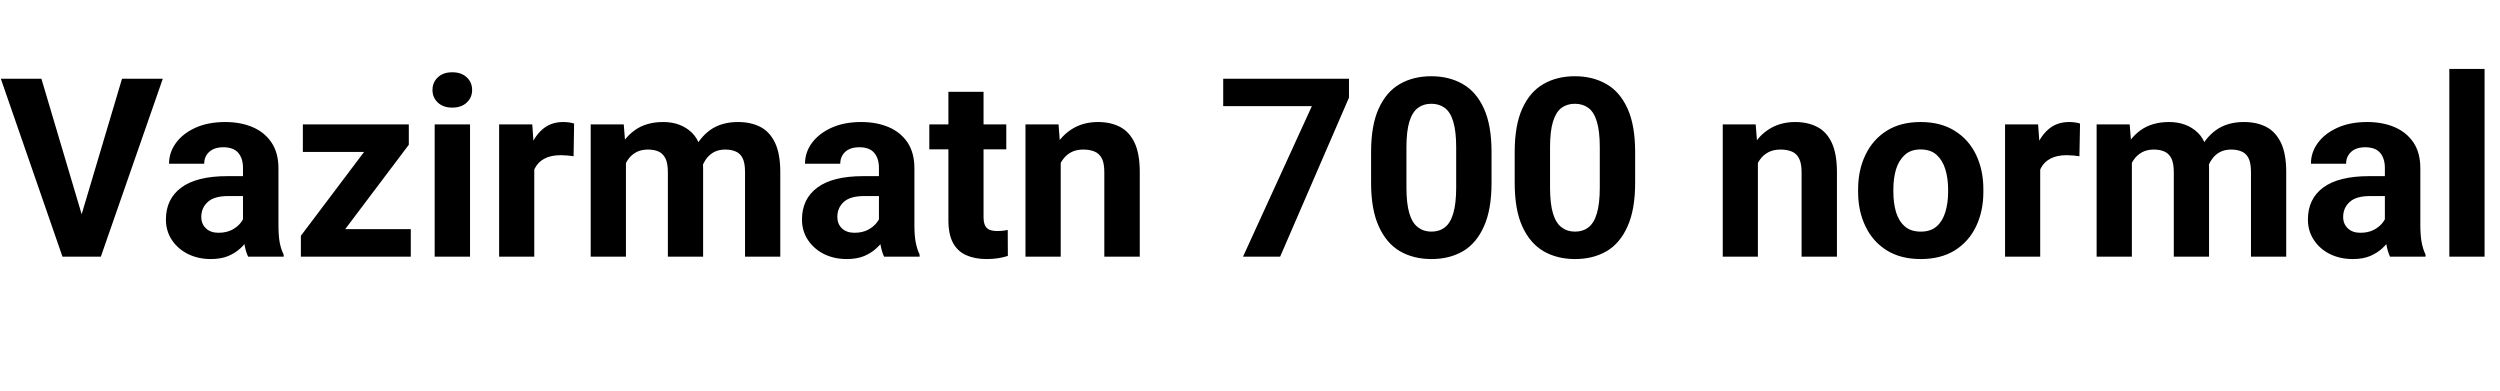 <svg xmlns="http://www.w3.org/2000/svg" xmlns:xlink="http://www.w3.org/1999/xlink" width="239.719" height="37.5"><path fill="black" d="M7.09 24.61L7.68 21.05L11.70 7.55L15.61 7.55L9.67 24.61L7.09 24.61ZM0.08 7.55L3.97 7.55L7.98 21.05L8.59 24.61L5.99 24.61L0.08 7.55ZM23.30 21.75L23.30 21.75L23.30 16.10Q23.30 15.20 22.85 14.66Q22.39 14.12 21.41 14.12L21.41 14.12Q20.85 14.12 20.44 14.31Q20.03 14.51 19.80 14.87Q19.58 15.22 19.58 15.70L19.58 15.70L16.21 15.70Q16.21 14.61 16.87 13.71Q17.53 12.80 18.74 12.25Q19.96 11.70 21.60 11.70L21.60 11.70Q23.07 11.70 24.22 12.19Q25.37 12.68 26.03 13.66Q26.70 14.65 26.70 16.13L26.70 16.13L26.70 21.55Q26.70 22.59 26.82 23.26Q26.95 23.92 27.20 24.41L27.20 24.41L27.20 24.61L23.79 24.61Q23.54 24.09 23.42 23.31Q23.30 22.54 23.30 21.75ZM21.79 16.89L23.74 16.89L23.77 18.80L21.88 18.80Q20.53 18.80 19.92 19.37Q19.30 19.93 19.30 20.81L19.30 20.81Q19.30 21.47 19.75 21.90Q20.19 22.32 20.95 22.32L20.95 22.32Q21.71 22.32 22.28 22.02Q22.84 21.71 23.15 21.27Q23.46 20.82 23.47 20.43L23.47 20.43L24.36 21.86Q24.18 22.34 23.85 22.85Q23.53 23.37 23.04 23.82Q22.55 24.27 21.86 24.56Q21.16 24.84 20.21 24.84L20.21 24.84Q19.01 24.84 18.03 24.36Q17.05 23.87 16.48 23.01Q15.91 22.15 15.91 21.05L15.91 21.05Q15.91 19.07 17.39 17.98Q18.87 16.89 21.79 16.89L21.79 16.89ZM29.75 21.97L39.39 21.97L39.39 24.61L29.75 24.61L29.75 21.97ZM39.20 11.93L39.20 13.88L31.11 24.61L28.85 24.61L28.85 22.61L36.90 11.93L39.20 11.93ZM29.04 11.93L38.00 11.93L38.00 14.57L29.04 14.57L29.04 11.93ZM41.68 11.93L45.07 11.93L45.07 24.61L41.68 24.61L41.68 11.93ZM41.47 8.63L41.47 8.63Q41.47 7.89 41.99 7.41Q42.50 6.93 43.37 6.93L43.37 6.93Q44.23 6.93 44.75 7.41Q45.27 7.89 45.27 8.63L45.27 8.63Q45.27 9.36 44.75 9.84Q44.23 10.32 43.37 10.32L43.37 10.32Q42.50 10.32 41.99 9.84Q41.47 9.36 41.47 8.63ZM51.04 11.93L51.23 14.70L51.23 24.61L47.86 24.61L47.86 11.93L51.04 11.93ZM55.05 11.85L55.05 11.85L55.00 14.98Q54.75 14.94 54.40 14.91Q54.06 14.88 53.78 14.88L53.78 14.88Q52.83 14.88 52.21 15.21Q51.60 15.53 51.29 16.13Q50.99 16.73 50.96 17.60L50.96 17.60L50.29 17.39Q50.29 15.75 50.72 14.46Q51.15 13.17 51.98 12.43Q52.80 11.70 54 11.70L54 11.70Q54.28 11.70 54.57 11.74Q54.87 11.78 55.05 11.85ZM59.81 11.93L60.02 14.55L60.02 24.61L56.64 24.61L56.64 11.93L59.81 11.93ZM59.54 17.82L59.54 17.82L58.62 17.82Q58.62 16.05 59.19 14.67Q59.75 13.29 60.86 12.49Q61.96 11.70 63.59 11.70L63.59 11.70Q65.29 11.70 66.35 12.73Q67.42 13.77 67.42 16.15L67.42 16.15L67.42 24.61L64.04 24.61L64.04 16.52Q64.04 15.66 63.81 15.19Q63.57 14.72 63.15 14.53Q62.72 14.34 62.12 14.34L62.12 14.34Q61.46 14.34 60.98 14.61Q60.49 14.88 60.18 15.36Q59.86 15.83 59.70 16.46Q59.54 17.10 59.54 17.82ZM67.10 17.44L67.10 17.44L65.89 17.59Q65.89 15.94 66.45 14.60Q67.00 13.27 68.08 12.48Q69.16 11.70 70.77 11.70L70.77 11.70Q72 11.70 72.91 12.17Q73.82 12.64 74.32 13.70Q74.82 14.75 74.82 16.51L74.82 16.51L74.82 24.61L71.44 24.61L71.44 16.51Q71.44 15.63 71.21 15.17Q70.98 14.71 70.55 14.53Q70.13 14.34 69.54 14.34L69.54 14.34Q68.93 14.34 68.47 14.58Q68.02 14.82 67.71 15.25Q67.41 15.67 67.25 16.22Q67.10 16.78 67.10 17.44ZM84.28 21.75L84.28 21.75L84.28 16.10Q84.28 15.20 83.83 14.66Q83.38 14.12 82.39 14.12L82.39 14.12Q81.83 14.12 81.42 14.31Q81.01 14.51 80.79 14.87Q80.57 15.22 80.57 15.70L80.57 15.70L77.19 15.70Q77.19 14.61 77.85 13.71Q78.52 12.80 79.73 12.25Q80.94 11.70 82.58 11.70L82.58 11.70Q84.06 11.70 85.21 12.19Q86.36 12.68 87.02 13.66Q87.68 14.65 87.68 16.13L87.68 16.13L87.68 21.55Q87.68 22.59 87.81 23.26Q87.94 23.92 88.18 24.41L88.18 24.41L88.18 24.61L84.77 24.61Q84.53 24.09 84.40 23.31Q84.28 22.54 84.28 21.75ZM82.77 16.89L84.73 16.89L84.75 18.80L82.86 18.80Q81.52 18.80 80.90 19.37Q80.29 19.93 80.29 20.81L80.29 20.81Q80.29 21.47 80.73 21.90Q81.18 22.32 81.94 22.32L81.94 22.32Q82.70 22.32 83.26 22.02Q83.82 21.71 84.13 21.27Q84.45 20.82 84.46 20.43L84.46 20.43L85.35 21.86Q85.16 22.34 84.84 22.85Q84.52 23.37 84.02 23.82Q83.53 24.27 82.84 24.56Q82.15 24.84 81.20 24.84L81.20 24.84Q79.99 24.84 79.01 24.36Q78.04 23.87 77.47 23.01Q76.90 22.15 76.90 21.05L76.90 21.05Q76.90 19.07 78.38 17.98Q79.85 16.89 82.77 16.89L82.77 16.89ZM89.11 11.93L96.49 11.93L96.49 14.32L89.11 14.32L89.11 11.93ZM90.94 21.13L90.94 8.80L94.31 8.80L94.31 20.79Q94.31 21.34 94.46 21.63Q94.61 21.93 94.90 22.04Q95.19 22.15 95.64 22.15L95.64 22.15Q95.95 22.15 96.21 22.12Q96.46 22.09 96.63 22.05L96.63 22.05L96.64 24.54Q96.21 24.68 95.71 24.76Q95.20 24.84 94.59 24.84L94.59 24.84Q93.48 24.84 92.65 24.47Q91.83 24.11 91.38 23.29Q90.94 22.46 90.94 21.13L90.94 21.13ZM101.50 11.93L101.71 14.64L101.71 24.61L98.33 24.61L98.33 11.93L101.50 11.93ZM101.21 17.82L101.21 17.82L100.30 17.82Q100.31 15.95 100.93 14.57Q101.55 13.20 102.67 12.45Q103.79 11.70 105.28 11.70L105.28 11.70Q106.48 11.70 107.38 12.16Q108.28 12.62 108.79 13.68Q109.29 14.74 109.29 16.52L109.29 16.52L109.29 24.61L105.89 24.61L105.89 16.51Q105.89 15.67 105.66 15.20Q105.42 14.73 104.97 14.54Q104.52 14.34 103.86 14.34L103.86 14.34Q103.18 14.34 102.69 14.61Q102.19 14.88 101.87 15.36Q101.54 15.83 101.38 16.46Q101.21 17.10 101.21 17.82ZM117.29 7.55L129.35 7.55L129.35 9.36L122.75 24.61L119.19 24.61L125.79 10.18L117.29 10.18L117.29 7.55ZM143.02 14.58L143.02 14.58L143.02 17.53Q143.02 20.10 142.29 21.71Q141.57 23.33 140.28 24.09Q138.98 24.84 137.26 24.84L137.26 24.84Q135.54 24.84 134.24 24.09Q132.94 23.33 132.21 21.71Q131.47 20.10 131.47 17.53L131.47 17.53L131.47 14.58Q131.47 12.01 132.20 10.41Q132.93 8.80 134.22 8.06Q135.52 7.31 137.24 7.31L137.24 7.31Q138.96 7.31 140.26 8.06Q141.56 8.80 142.29 10.41Q143.02 12.01 143.02 14.58ZM139.63 17.98L139.63 17.98L139.63 14.12Q139.63 12.59 139.35 11.67Q139.08 10.75 138.54 10.35Q138 9.95 137.24 9.95L137.24 9.95Q136.49 9.95 135.96 10.35Q135.42 10.75 135.14 11.67Q134.86 12.59 134.86 14.12L134.86 14.12L134.86 17.98Q134.86 19.52 135.14 20.46Q135.42 21.39 135.97 21.80Q136.51 22.21 137.26 22.21L137.26 22.21Q138.01 22.21 138.54 21.80Q139.08 21.39 139.35 20.46Q139.63 19.52 139.63 17.98ZM156.79 14.58L156.79 14.58L156.79 17.53Q156.79 20.10 156.06 21.71Q155.34 23.33 154.05 24.09Q152.75 24.84 151.03 24.84L151.03 24.84Q149.31 24.84 148.01 24.09Q146.71 23.33 145.97 21.71Q145.24 20.10 145.24 17.53L145.24 17.53L145.24 14.58Q145.24 12.01 145.97 10.41Q146.70 8.80 147.99 8.06Q149.29 7.31 151.01 7.31L151.01 7.31Q152.73 7.31 154.03 8.06Q155.33 8.80 156.06 10.41Q156.79 12.01 156.79 14.58ZM153.40 17.98L153.40 17.98L153.40 14.12Q153.40 12.59 153.12 11.67Q152.85 10.75 152.31 10.35Q151.77 9.95 151.01 9.95L151.01 9.95Q150.26 9.95 149.72 10.35Q149.19 10.75 148.91 11.67Q148.63 12.59 148.63 14.12L148.63 14.12L148.63 17.98Q148.63 19.52 148.91 20.46Q149.19 21.39 149.74 21.80Q150.28 22.21 151.03 22.21L151.03 22.21Q151.78 22.21 152.31 21.80Q152.85 21.39 153.12 20.46Q153.40 19.52 153.40 17.98ZM168.35 11.93L168.56 14.64L168.56 24.61L165.19 24.61L165.19 11.93L168.35 11.93ZM168.07 17.82L168.07 17.82L167.16 17.82Q167.17 15.95 167.79 14.57Q168.41 13.20 169.53 12.45Q170.65 11.70 172.14 11.70L172.14 11.70Q173.33 11.70 174.23 12.16Q175.14 12.62 175.64 13.68Q176.14 14.74 176.14 16.52L176.14 16.52L176.14 24.61L172.75 24.61L172.75 16.51Q172.75 15.67 172.51 15.20Q172.28 14.73 171.83 14.54Q171.38 14.34 170.72 14.34L170.72 14.34Q170.04 14.34 169.54 14.61Q169.04 14.88 168.72 15.36Q168.40 15.83 168.23 16.46Q168.07 17.10 168.07 17.82ZM178.17 18.40L178.17 18.40L178.17 18.15Q178.17 16.30 178.88 14.84Q179.58 13.38 180.91 12.54Q182.25 11.70 184.16 11.70L184.16 11.70Q186.08 11.70 187.43 12.54Q188.78 13.38 189.48 14.84Q190.18 16.30 190.18 18.15L190.18 18.15L190.18 18.40Q190.18 20.25 189.48 21.71Q188.78 23.17 187.44 24.01Q186.09 24.84 184.18 24.84L184.18 24.84Q182.26 24.84 180.92 24.01Q179.58 23.17 178.88 21.71Q178.17 20.25 178.17 18.40ZM181.55 18.15L181.55 18.15L181.55 18.40Q181.55 19.45 181.80 20.32Q182.06 21.19 182.64 21.70Q183.21 22.21 184.18 22.21L184.18 22.21Q185.13 22.21 185.71 21.70Q186.28 21.19 186.54 20.32Q186.80 19.45 186.80 18.40L186.80 18.40L186.80 18.15Q186.80 17.12 186.54 16.25Q186.28 15.39 185.71 14.86Q185.13 14.33 184.16 14.33L184.16 14.33Q183.21 14.33 182.64 14.86Q182.06 15.39 181.80 16.25Q181.55 17.12 181.55 18.15ZM195.43 11.93L195.63 14.70L195.63 24.61L192.26 24.61L192.26 11.93L195.43 11.93ZM199.45 11.85L199.45 11.85L199.39 14.98Q199.15 14.94 198.80 14.91Q198.46 14.88 198.18 14.88L198.18 14.88Q197.23 14.88 196.61 15.21Q196.00 15.53 195.69 16.13Q195.39 16.73 195.36 17.60L195.36 17.60L194.68 17.39Q194.68 15.75 195.12 14.46Q195.55 13.17 196.38 12.43Q197.20 11.70 198.40 11.70L198.40 11.70Q198.68 11.70 198.97 11.74Q199.27 11.78 199.45 11.85ZM204.21 11.93L204.42 14.55L204.42 24.61L201.04 24.61L201.04 11.93L204.21 11.93ZM203.94 17.82L203.94 17.82L203.02 17.82Q203.02 16.05 203.58 14.67Q204.15 13.29 205.25 12.49Q206.36 11.70 207.98 11.70L207.98 11.70Q209.68 11.70 210.75 12.73Q211.82 13.77 211.82 16.15L211.82 16.15L211.82 24.61L208.44 24.61L208.44 16.52Q208.44 15.66 208.21 15.19Q207.97 14.72 207.54 14.53Q207.12 14.34 206.52 14.34L206.52 14.34Q205.86 14.34 205.38 14.61Q204.89 14.88 204.57 15.36Q204.26 15.83 204.10 16.46Q203.94 17.10 203.94 17.82ZM211.50 17.44L211.50 17.44L210.29 17.59Q210.29 15.94 210.84 14.60Q211.39 13.27 212.48 12.48Q213.56 11.70 215.17 11.70L215.17 11.70Q216.40 11.70 217.31 12.17Q218.21 12.64 218.72 13.70Q219.22 14.75 219.22 16.51L219.22 16.51L219.22 24.61L215.84 24.61L215.84 16.51Q215.84 15.63 215.61 15.17Q215.38 14.71 214.95 14.53Q214.52 14.34 213.94 14.34L213.94 14.34Q213.33 14.34 212.87 14.58Q212.41 14.82 212.11 15.25Q211.80 15.67 211.65 16.22Q211.50 16.78 211.50 17.44ZM228.68 21.75L228.68 21.75L228.68 16.10Q228.68 15.20 228.23 14.66Q227.78 14.12 226.79 14.12L226.79 14.12Q226.23 14.12 225.82 14.31Q225.41 14.51 225.19 14.87Q224.96 15.22 224.96 15.70L224.96 15.70L221.59 15.70Q221.59 14.61 222.25 13.71Q222.91 12.80 224.13 12.25Q225.34 11.70 226.98 11.70L226.98 11.70Q228.46 11.70 229.61 12.19Q230.75 12.68 231.42 13.66Q232.08 14.65 232.08 16.13L232.08 16.13L232.08 21.55Q232.08 22.59 232.21 23.26Q232.34 23.92 232.58 24.41L232.58 24.41L232.58 24.61L229.17 24.61Q228.93 24.09 228.80 23.31Q228.68 22.54 228.68 21.75ZM227.17 16.89L229.13 16.89L229.15 18.80L227.26 18.80Q225.91 18.80 225.30 19.37Q224.68 19.93 224.68 20.81L224.68 20.81Q224.68 21.47 225.13 21.90Q225.57 22.32 226.34 22.32L226.34 22.32Q227.10 22.32 227.66 22.02Q228.22 21.71 228.53 21.27Q228.84 20.82 228.86 20.43L228.86 20.43L229.75 21.86Q229.56 22.34 229.24 22.85Q228.91 23.37 228.42 23.82Q227.93 24.27 227.24 24.56Q226.55 24.84 225.60 24.84L225.60 24.84Q224.39 24.84 223.41 24.36Q222.43 23.87 221.87 23.01Q221.30 22.15 221.30 21.05L221.30 21.05Q221.30 19.07 222.77 17.98Q224.25 16.89 227.17 16.89L227.17 16.89ZM234.86 6.61L238.24 6.61L238.24 24.61L234.86 24.61L234.86 6.61Z"/></svg>